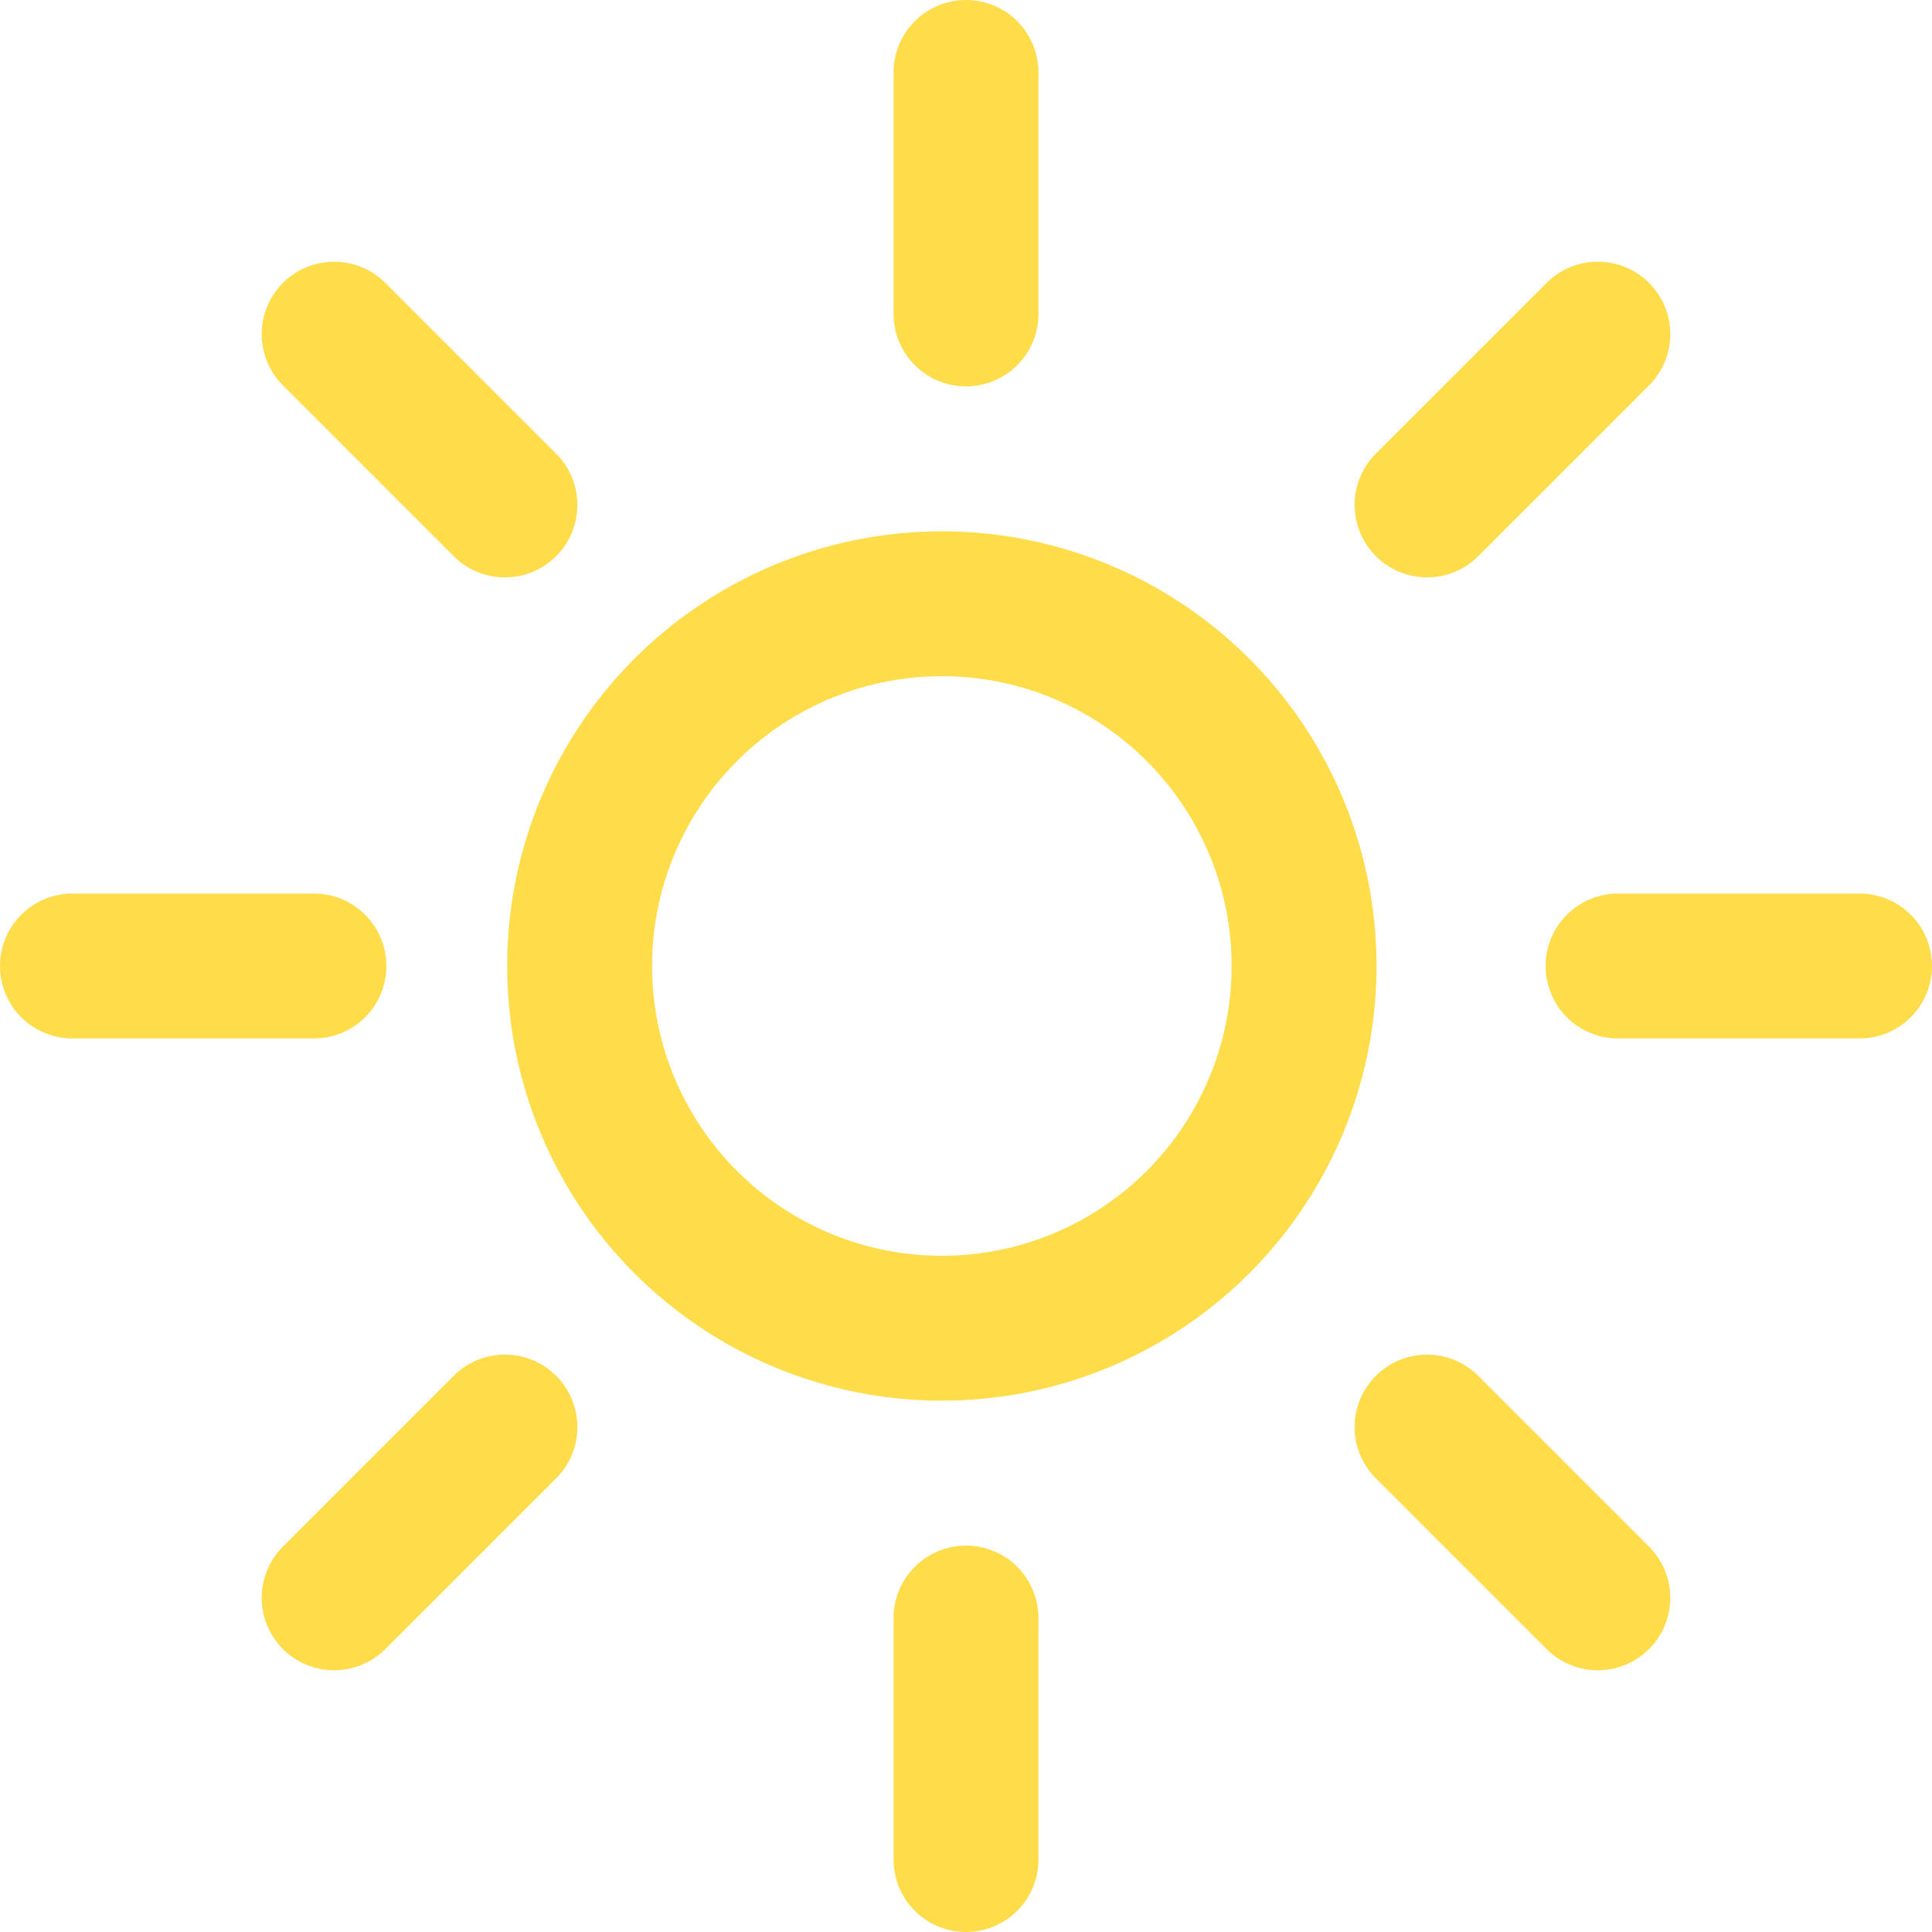 <svg height="40" viewBox="0 0 40 40" width="40" xmlns="http://www.w3.org/2000/svg">
  <defs>
    <style>.sun-a, .sun-b, .sun-d {
      fill: none;
    }

    .sun-a, .sun-b {
      stroke: #ffdc49;
      stroke-width: 3px;
    }

    .sun-b {
      stroke-linecap: round;
    }

    .sun-c {
      stroke: none;
    }</style>
  </defs>
  <g transform="translate(1.5 -4)">
    <g class="sun-a" transform="translate(9 15)">
      <circle class="sun-c" cx="9" cy="9" r="9"/>
      <circle class="sun-d" cx="9" cy="9" r="7.5"/>
    </g>
    <line class="sun-b" transform="translate(18.5 37.5)" y2="5"/>
    <line class="sun-b" transform="translate(18.5 5.5)" y2="5"/>
    <g transform="translate(82.493 -101.512) rotate(45)">
      <line class="sun-b" transform="translate(43.5 147.5)" y2="5"/>
      <line class="sun-b" transform="translate(43.5 115.5)" y2="5"/>
    </g>
    <g transform="translate(-107.012 -39.993) rotate(-45)">
      <line class="sun-b" transform="translate(43.5 147.5)" y2="5"/>
      <line class="sun-b" transform="translate(43.5 115.5)" y2="5"/>
    </g>
    <g transform="translate(152.5 -19.5) rotate(90)">
      <line class="sun-b" transform="translate(43.5 147.5)" y2="5"/>
      <line class="sun-b" transform="translate(43.5 115.5)" y2="5"/>
    </g>
  </g>
</svg>
